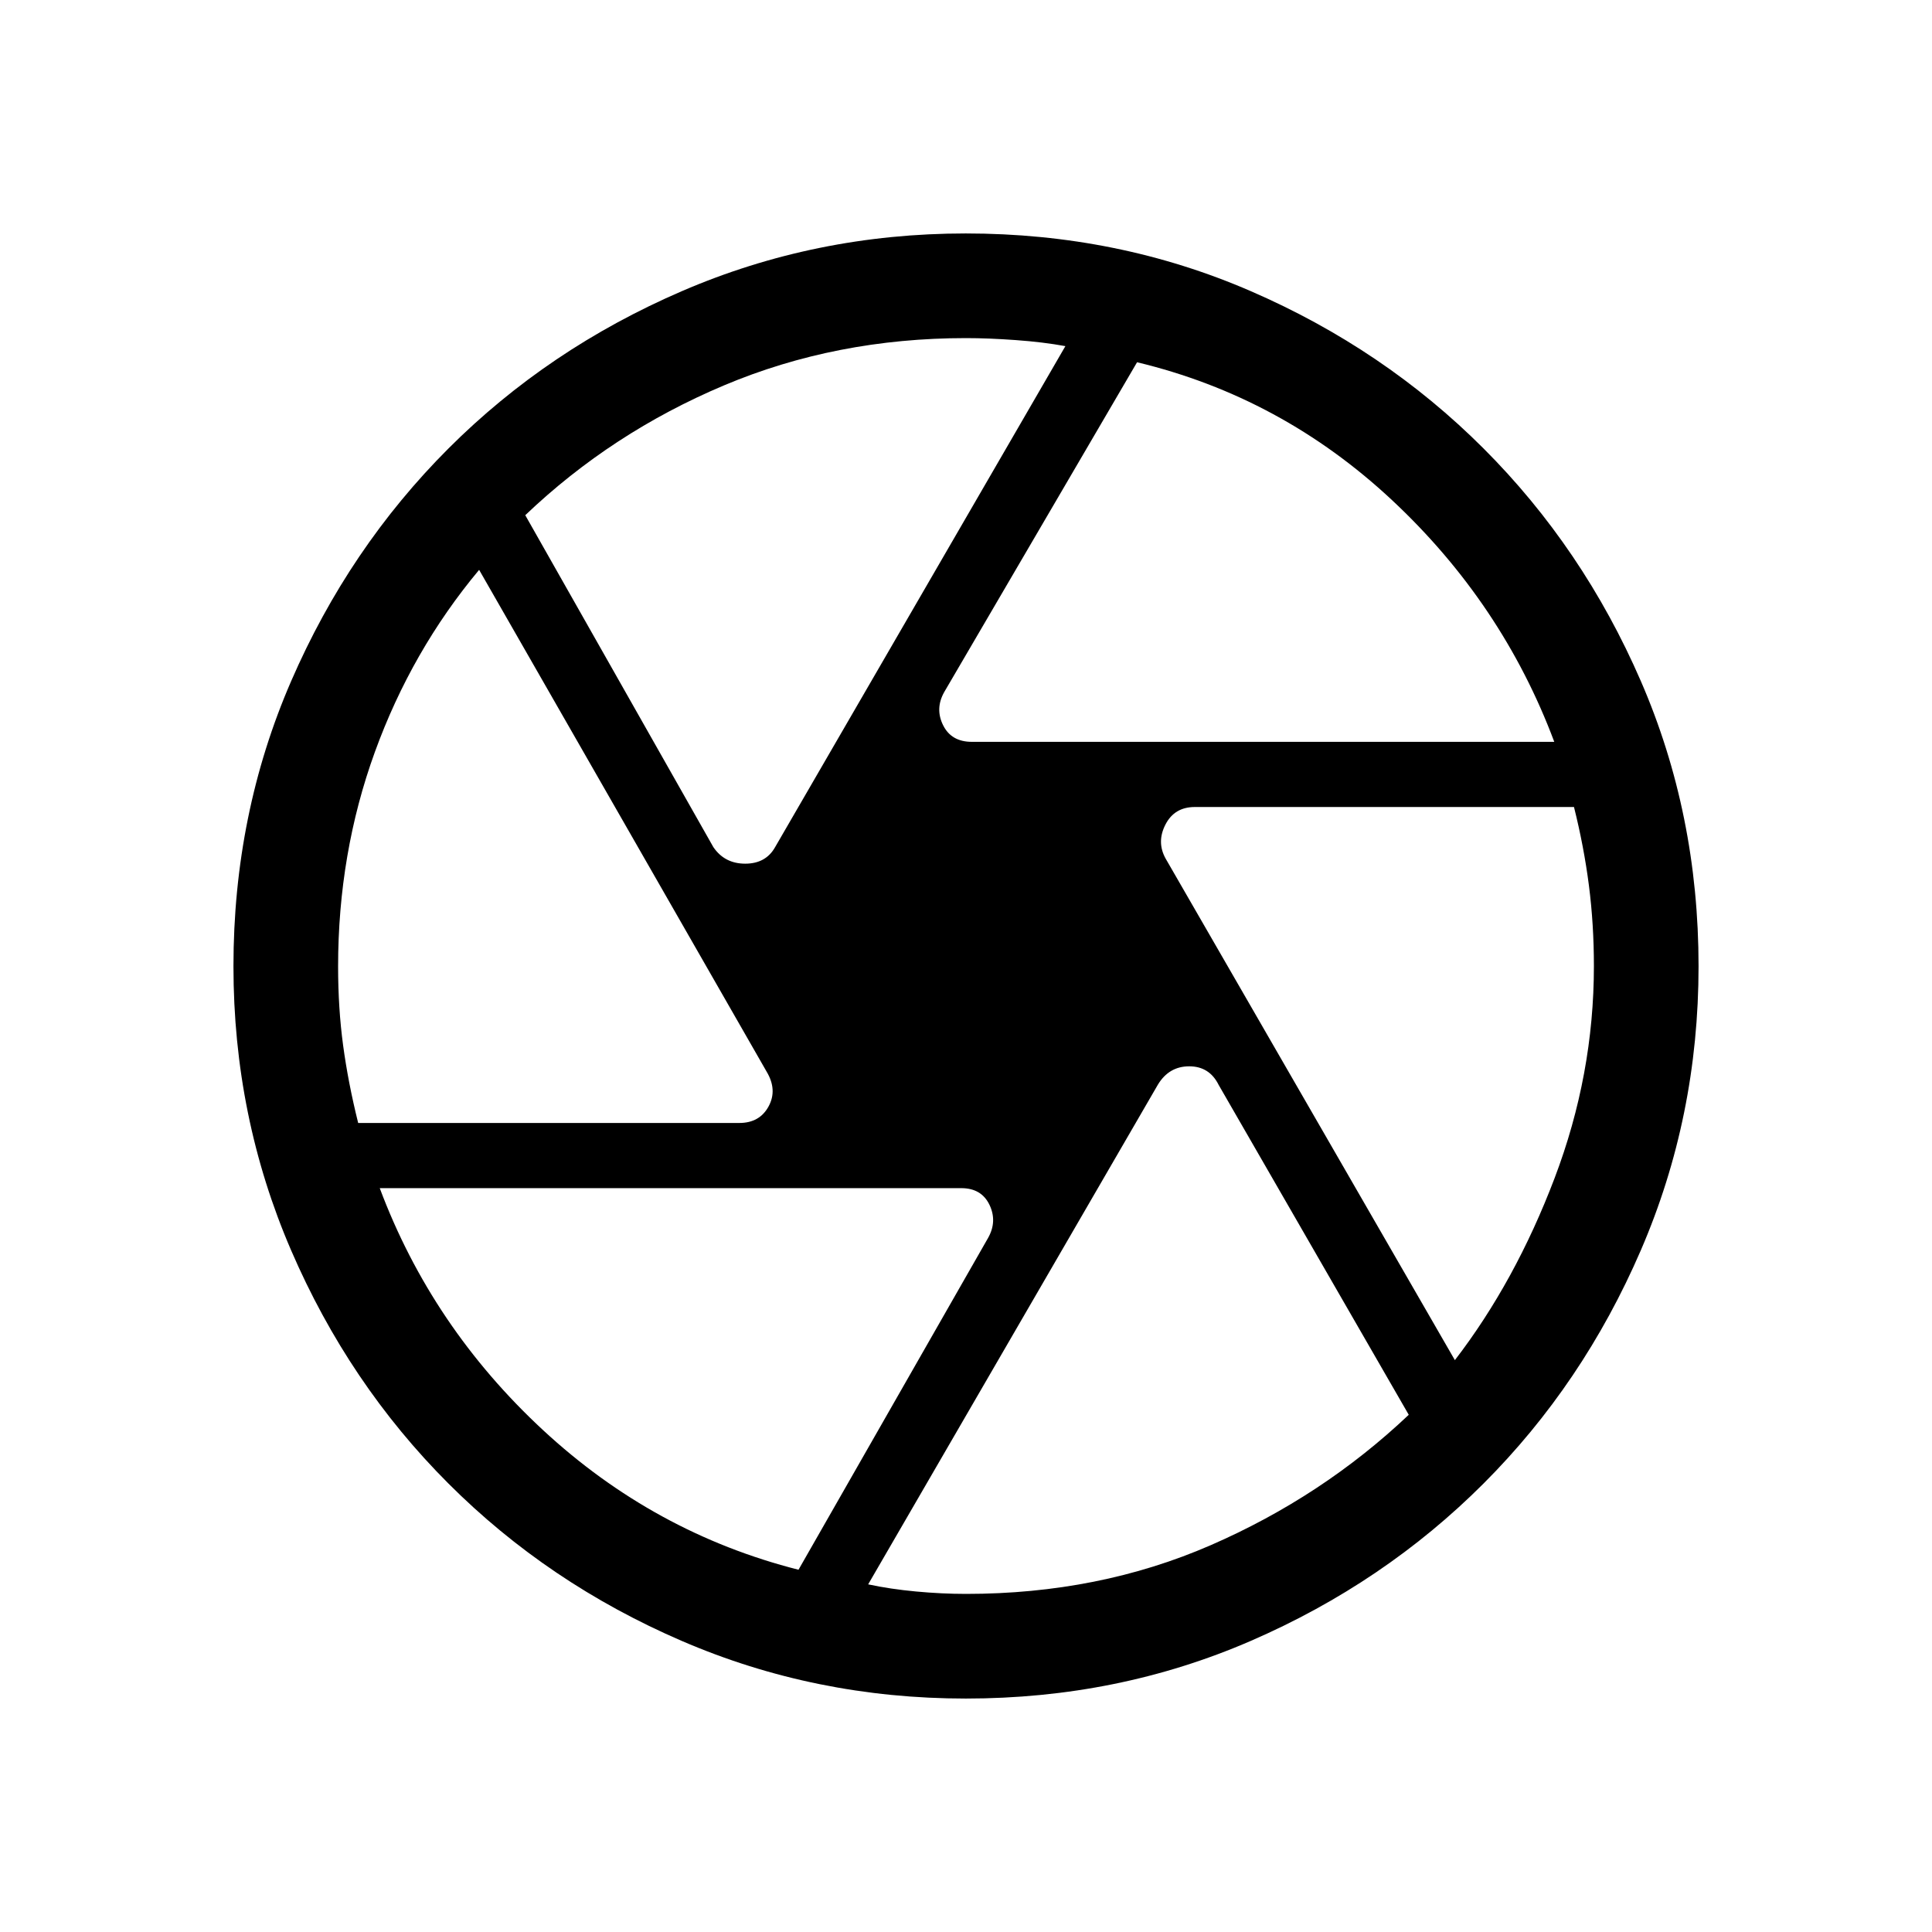 <svg xmlns="http://www.w3.org/2000/svg" height="20" viewBox="0 -960 960 960" width="20"><path d="M482.888-591.384h289.42q-25.833-68.948-80.686-120.167Q636.769-762.769 565-780l-95.846 163.924q-4.616 8.23-.517 16.461 4.098 8.231 14.251 8.231Zm-128.426 52.308q5.588 8.23 15.832 8.23 10.245 0 14.86-8.23l144.231-248.932q-11-2.024-24.692-3.008Q491-792 480-792q-64.533 0-120.267 23.5Q304-745 261-704l93.462 164.924ZM177.975-402h189.388q10.064 0 14.543-8.231 4.479-8.23-1.016-17.344L238.077-676.846q-33.538 40.153-51.808 90.513Q168-535.973 168-479.727q0 20.727 2.5 39.227 2.5 18.5 7.475 38.5Zm218.794 222L491-344.924q4.616-8.23.637-16.461-3.98-8.231-13.986-8.231H188.692q25.833 68.948 81.07 120.167Q325-198.231 396.769-180ZM480-168q66 0 121.557-24.185T700-257l-94.462-163.924q-4.588-9.23-14.626-9.23t-15.541 9.075L431.384-172.738q11 2.353 23.808 3.546Q468-168 480-168Zm242.923-116.154q30-39 49.538-90.423Q792-426 792-480q0-20.737-2.474-39.994-2.474-19.256-7.422-39.006H593.692q-10.119 0-14.598 8.731-4.479 8.73.136 16.961l143.693 249.154ZM480-480Zm-.122 363.999q-74.752 0-141.123-28.64t-115.923-78.191q-49.551-49.552-78.191-115.923-28.64-66.371-28.64-141.123 0-75.664 28.702-141.756 28.701-66.091 78.136-115.527 49.436-49.435 115.904-78.136 66.469-28.702 141.132-28.702 75.574 0 141.712 28.702 66.138 28.701 115.574 78.136 49.435 49.436 78.136 115.527 28.702 66.092 28.702 141.756 0 74.752-28.702 141.177-28.701 66.426-78.136 115.862-49.436 49.435-115.527 78.136-66.092 28.702-141.756 28.702Z"/></svg>